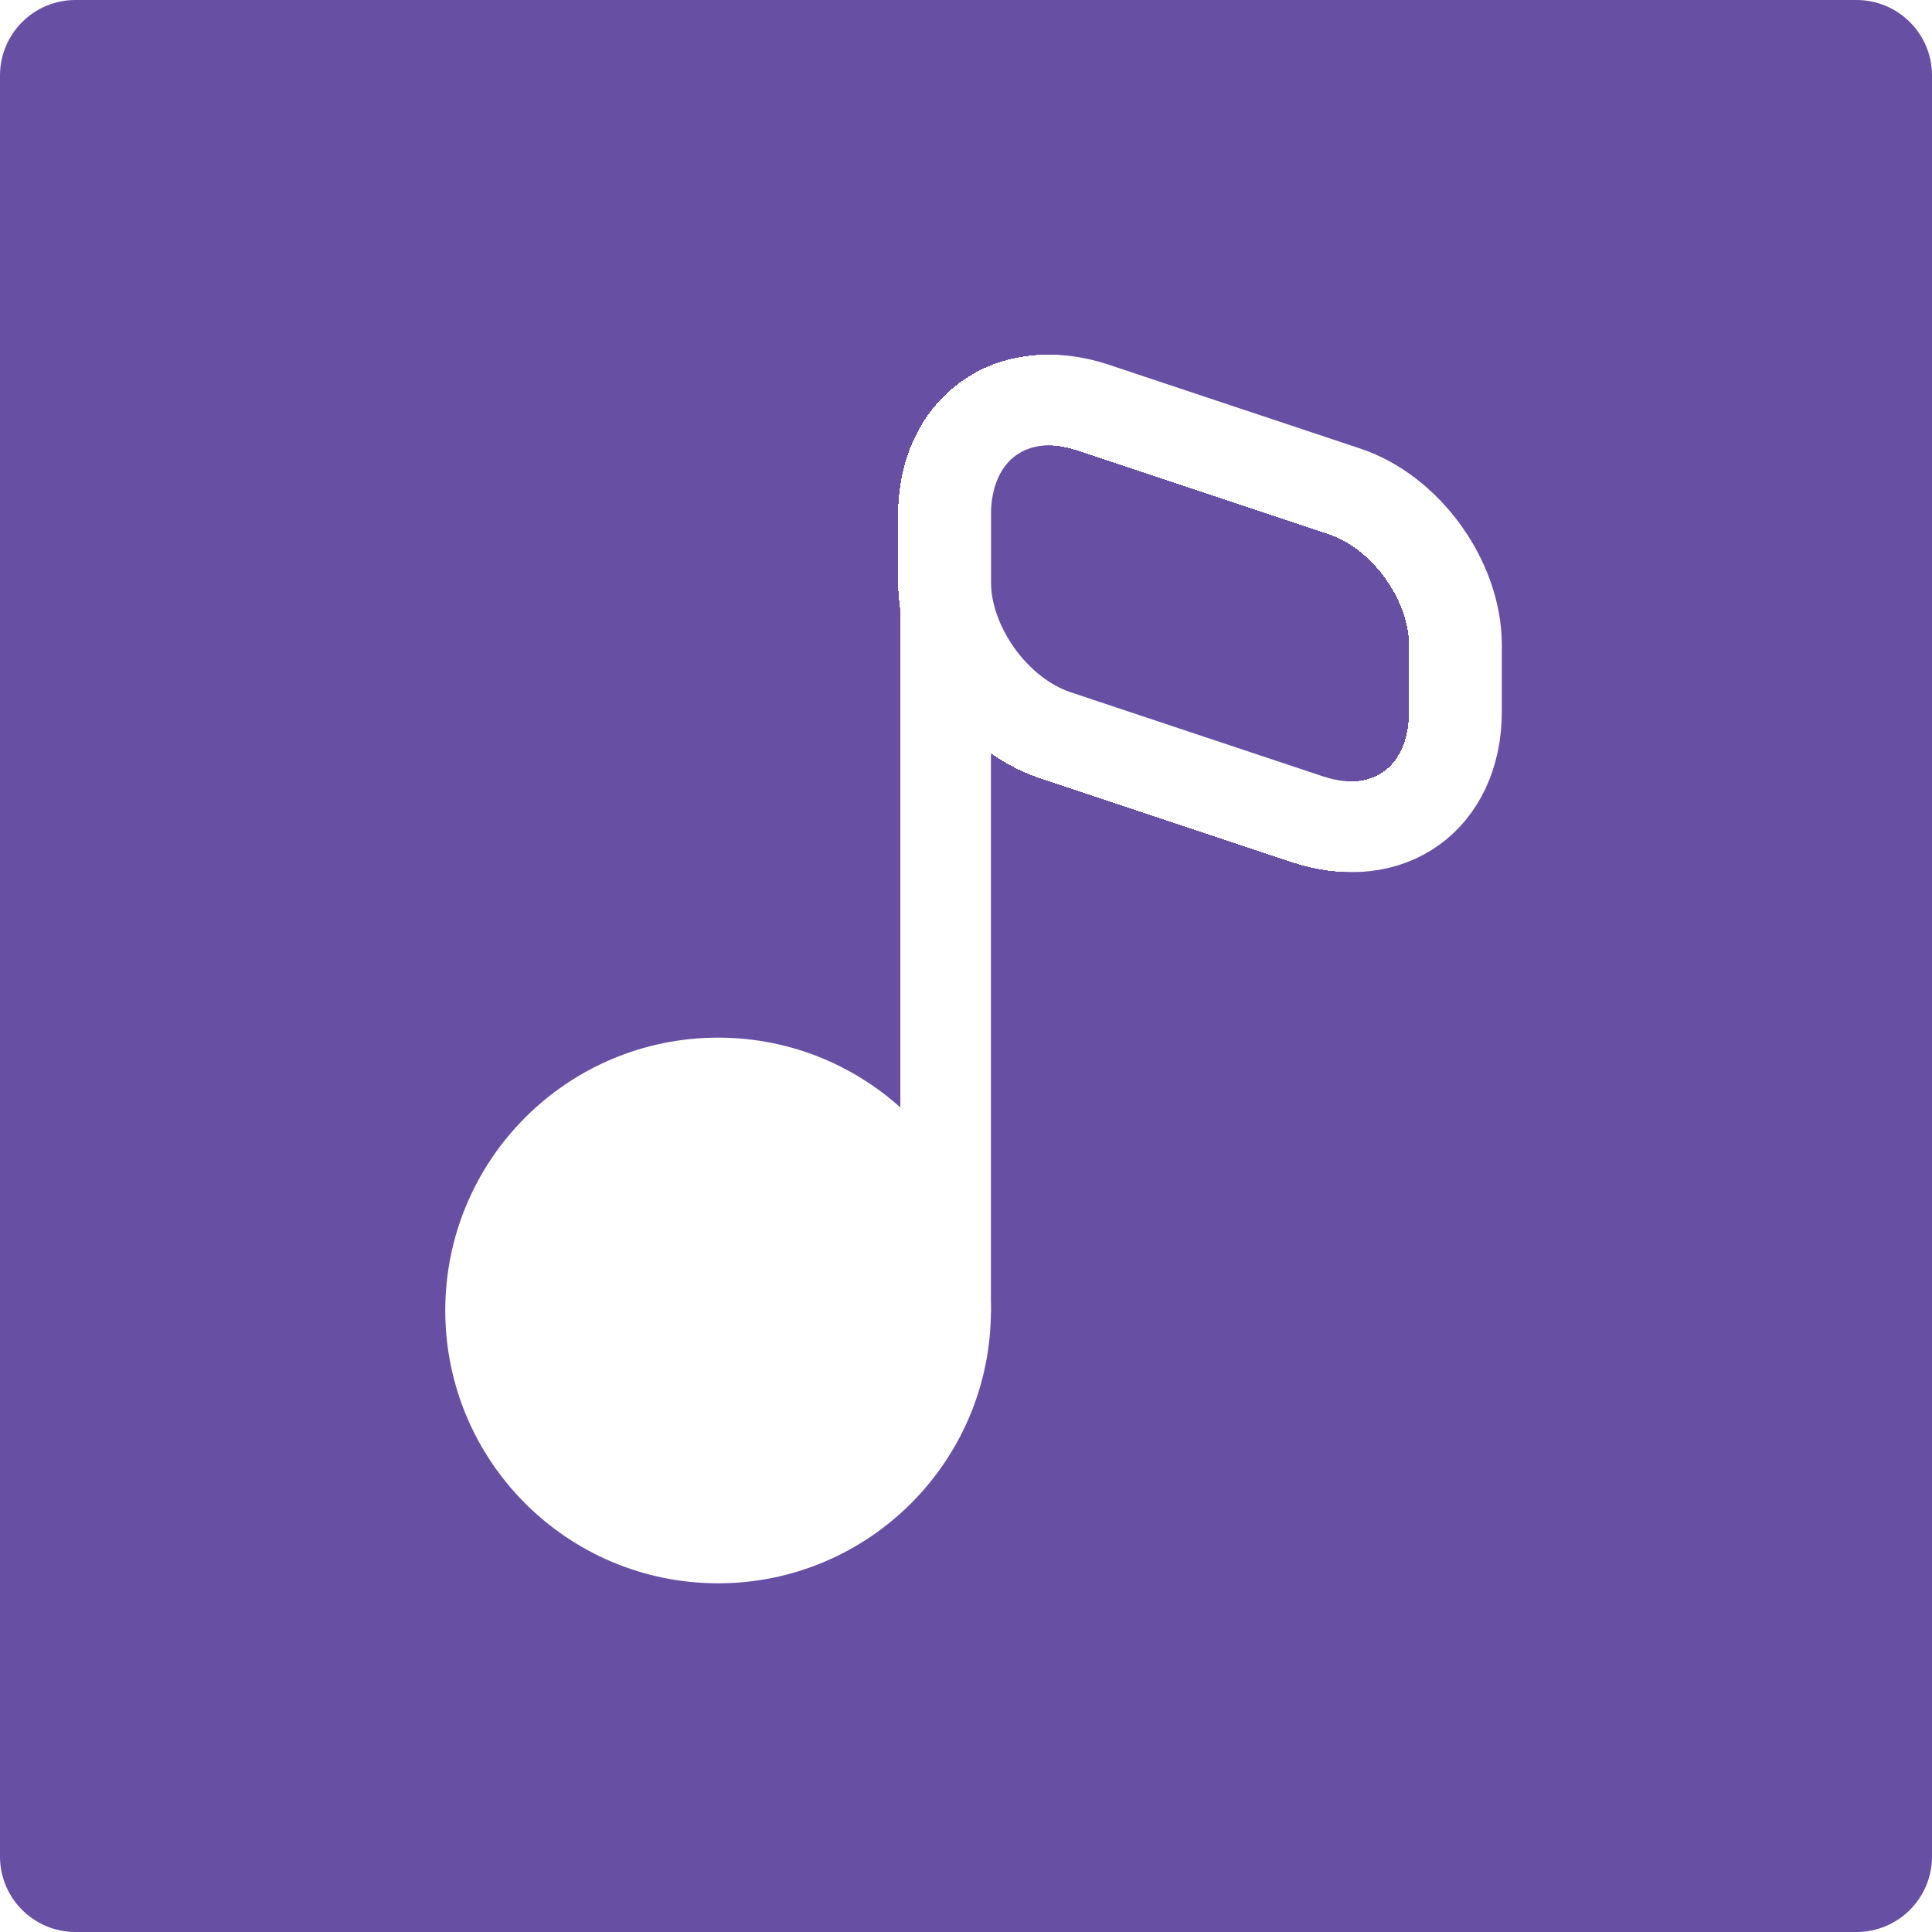<svg width="256" height="256" viewBox="0 0 256 256" fill="none" xmlns="http://www.w3.org/2000/svg">
<path d="M0 10C0 4.477 4.477 0 10 0H246C251.523 0 256 4.477 256 10V246C256 251.523 251.523 256 246 256H10C4.477 256 0 251.523 0 246V10Z" fill="#6750A4"/>
<path d="M95.151 203.796C111.803 203.796 125.302 190.297 125.302 173.645C125.302 156.992 111.803 143.493 95.151 143.493C78.499 143.493 65 156.992 65 173.645C65 190.297 78.499 203.796 95.151 203.796Z" stroke="white" stroke-width="12" stroke-linecap="round" stroke-linejoin="round"/>
<path d="M125.302 173.643V68.257" stroke="white" stroke-width="12" stroke-linecap="round" stroke-linejoin="round"/>
<path d="M145.071 54.036L178.351 65.129C186.457 67.831 193 76.933 193 85.466V94.284C193 105.804 184.04 112.204 173.231 108.506L139.951 97.413C131.845 94.711 125.302 85.609 125.302 77.076V68.258C125.302 56.88 134.12 50.338 145.071 54.036Z" stroke="white" stroke-width="12" stroke-linecap="round" stroke-linejoin="round"/>
<g filter="url(#filter0_dddd_125_2)">
<path d="M144.769 54.036L178.049 65.129C186.155 67.831 192.698 76.933 192.698 85.466V94.284C192.698 105.804 183.738 112.204 172.929 108.506L139.649 97.413C131.543 94.711 125 85.609 125 77.076V68.258C125 56.88 133.818 50.338 144.769 54.036Z" stroke="white" stroke-width="12" stroke-linecap="round" stroke-linejoin="round" shape-rendering="crispEdges"/>
</g>
<g filter="url(#filter1_dddd_125_2)">
<circle cx="95" cy="174" r="25" fill="white"/>
</g>
<defs>
<filter id="filter0_dddd_125_2" x="75" y="3.002" width="167.698" height="156.551" filterUnits="userSpaceOnUse" color-interpolation-filters="sRGB">
<feFlood flood-opacity="0" result="BackgroundImageFix"/>
<feColorMatrix in="SourceAlpha" type="matrix" values="0 0 0 0 0 0 0 0 0 0 0 0 0 0 0 0 0 0 127 0" result="hardAlpha"/>
<feOffset dy="8"/>
<feGaussianBlur stdDeviation="18"/>
<feComposite in2="hardAlpha" operator="out"/>
<feColorMatrix type="matrix" values="0 0 0 0 0.533 0 0 0 0 0.533 0 0 0 0 0.533 0 0 0 0.25 0"/>
<feBlend mode="normal" in2="BackgroundImageFix" result="effect1_dropShadow_125_2"/>
<feColorMatrix in="SourceAlpha" type="matrix" values="0 0 0 0 0 0 0 0 0 0 0 0 0 0 0 0 0 0 127 0" result="hardAlpha"/>
<feOffset dy="-8"/>
<feGaussianBlur stdDeviation="18"/>
<feComposite in2="hardAlpha" operator="out"/>
<feColorMatrix type="matrix" values="0 0 0 0 0.533 0 0 0 0 0.533 0 0 0 0 0.533 0 0 0 0.25 0"/>
<feBlend mode="normal" in2="effect1_dropShadow_125_2" result="effect2_dropShadow_125_2"/>
<feColorMatrix in="SourceAlpha" type="matrix" values="0 0 0 0 0 0 0 0 0 0 0 0 0 0 0 0 0 0 127 0" result="hardAlpha"/>
<feOffset dx="8"/>
<feGaussianBlur stdDeviation="18"/>
<feComposite in2="hardAlpha" operator="out"/>
<feColorMatrix type="matrix" values="0 0 0 0 0.533 0 0 0 0 0.533 0 0 0 0 0.533 0 0 0 0.25 0"/>
<feBlend mode="normal" in2="effect2_dropShadow_125_2" result="effect3_dropShadow_125_2"/>
<feColorMatrix in="SourceAlpha" type="matrix" values="0 0 0 0 0 0 0 0 0 0 0 0 0 0 0 0 0 0 127 0" result="hardAlpha"/>
<feOffset dx="-8"/>
<feGaussianBlur stdDeviation="18"/>
<feComposite in2="hardAlpha" operator="out"/>
<feColorMatrix type="matrix" values="0 0 0 0 0.533 0 0 0 0 0.533 0 0 0 0 0.533 0 0 0 0.25 0"/>
<feBlend mode="normal" in2="effect3_dropShadow_125_2" result="effect4_dropShadow_125_2"/>
<feBlend mode="normal" in="SourceGraphic" in2="effect4_dropShadow_125_2" result="shape"/>
</filter>
<filter id="filter1_dddd_125_2" x="26" y="105" width="138" height="138" filterUnits="userSpaceOnUse" color-interpolation-filters="sRGB">
<feFlood flood-opacity="0" result="BackgroundImageFix"/>
<feColorMatrix in="SourceAlpha" type="matrix" values="0 0 0 0 0 0 0 0 0 0 0 0 0 0 0 0 0 0 127 0" result="hardAlpha"/>
<feOffset dy="8"/>
<feGaussianBlur stdDeviation="18"/>
<feComposite in2="hardAlpha" operator="out"/>
<feColorMatrix type="matrix" values="0 0 0 0 0 0 0 0 0 0 0 0 0 0 0 0 0 0 0.25 0"/>
<feBlend mode="normal" in2="BackgroundImageFix" result="effect1_dropShadow_125_2"/>
<feColorMatrix in="SourceAlpha" type="matrix" values="0 0 0 0 0 0 0 0 0 0 0 0 0 0 0 0 0 0 127 0" result="hardAlpha"/>
<feOffset dy="-8"/>
<feGaussianBlur stdDeviation="18"/>
<feComposite in2="hardAlpha" operator="out"/>
<feColorMatrix type="matrix" values="0 0 0 0 0 0 0 0 0 0 0 0 0 0 0 0 0 0 0.25 0"/>
<feBlend mode="normal" in2="effect1_dropShadow_125_2" result="effect2_dropShadow_125_2"/>
<feColorMatrix in="SourceAlpha" type="matrix" values="0 0 0 0 0 0 0 0 0 0 0 0 0 0 0 0 0 0 127 0" result="hardAlpha"/>
<feOffset dx="8"/>
<feGaussianBlur stdDeviation="18"/>
<feComposite in2="hardAlpha" operator="out"/>
<feColorMatrix type="matrix" values="0 0 0 0 0 0 0 0 0 0 0 0 0 0 0 0 0 0 0.25 0"/>
<feBlend mode="normal" in2="effect2_dropShadow_125_2" result="effect3_dropShadow_125_2"/>
<feColorMatrix in="SourceAlpha" type="matrix" values="0 0 0 0 0 0 0 0 0 0 0 0 0 0 0 0 0 0 127 0" result="hardAlpha"/>
<feOffset dx="-8"/>
<feGaussianBlur stdDeviation="18"/>
<feComposite in2="hardAlpha" operator="out"/>
<feColorMatrix type="matrix" values="0 0 0 0 0 0 0 0 0 0 0 0 0 0 0 0 0 0 0.25 0"/>
<feBlend mode="normal" in2="effect3_dropShadow_125_2" result="effect4_dropShadow_125_2"/>
<feBlend mode="normal" in="SourceGraphic" in2="effect4_dropShadow_125_2" result="shape"/>
</filter>
</defs>
</svg>
